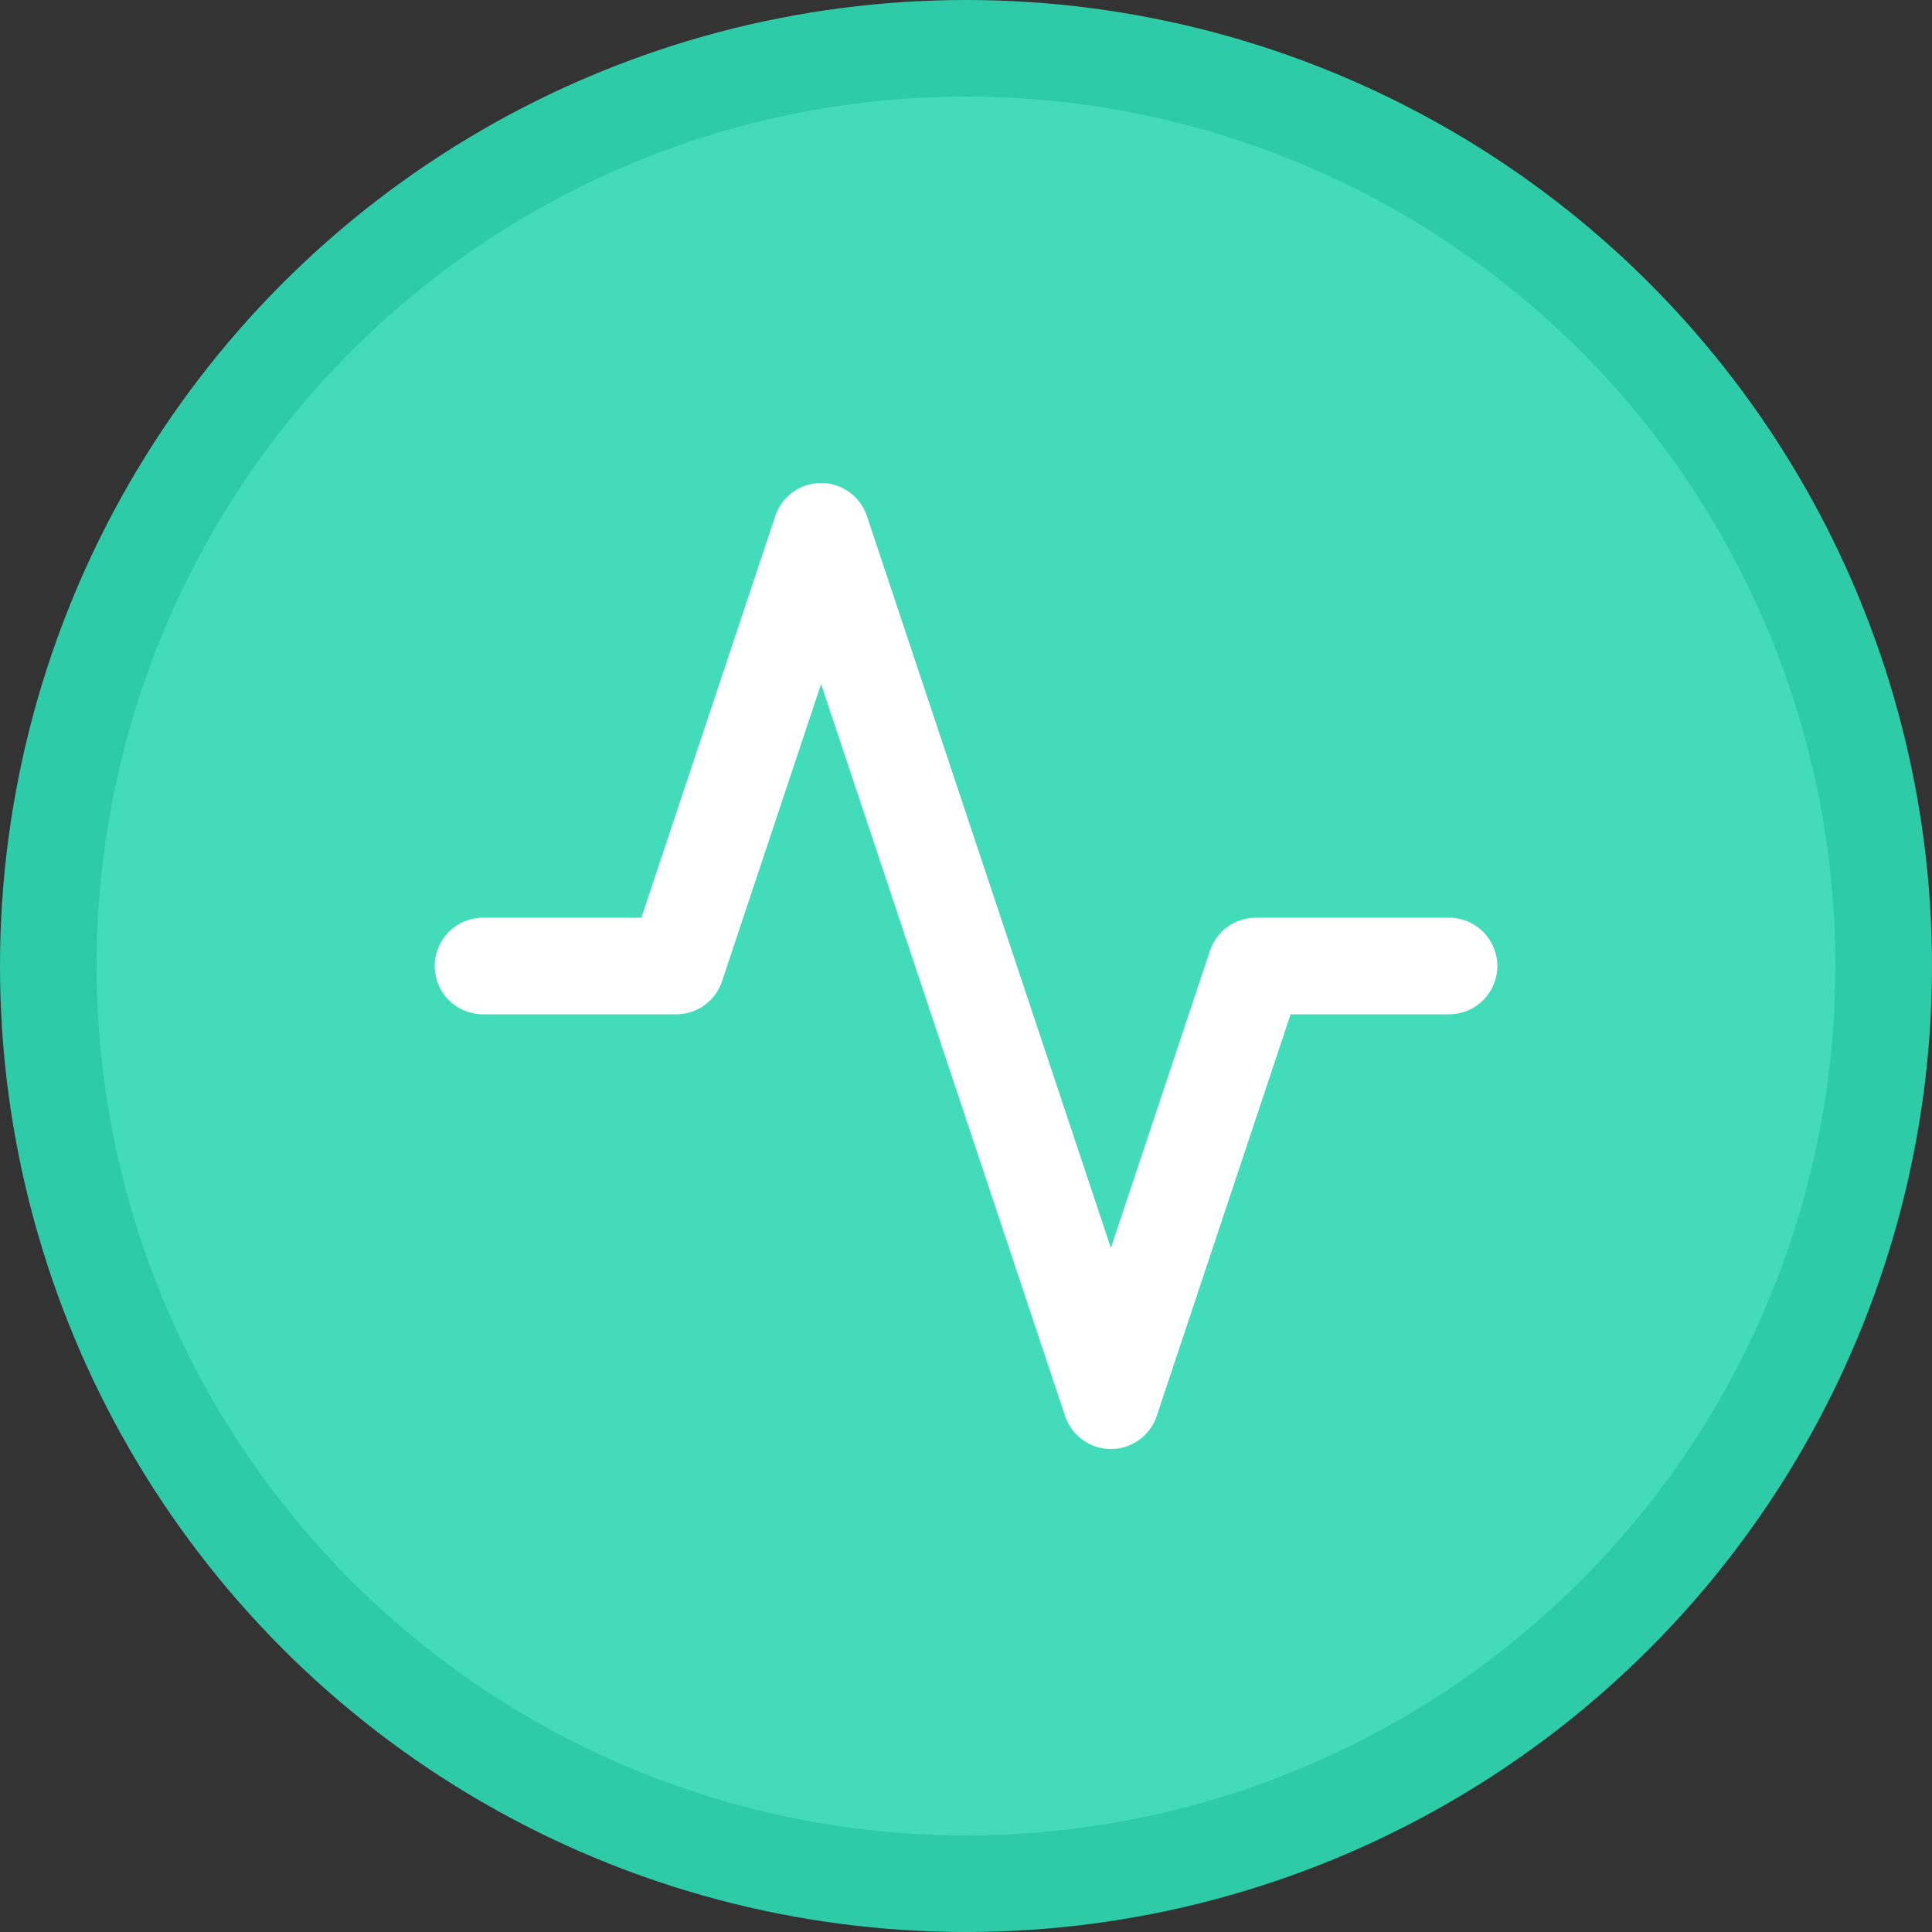 <svg height="40" viewBox="0 0 40 40" width="40" xmlns="http://www.w3.org/2000/svg"><rect x="0" y="0" width="40" height="40" fill="#333333" stroke="none"/><g fill="none" fill-rule="evenodd" stroke-width="2"><circle cx="20" cy="20" fill="#42dcbb" r="19" stroke="#2ecba9"/><path d="m30 20h-4l-3 9-6-18-3 9h-4" stroke="#fff" stroke-linecap="round" stroke-linejoin="round"/></g></svg>